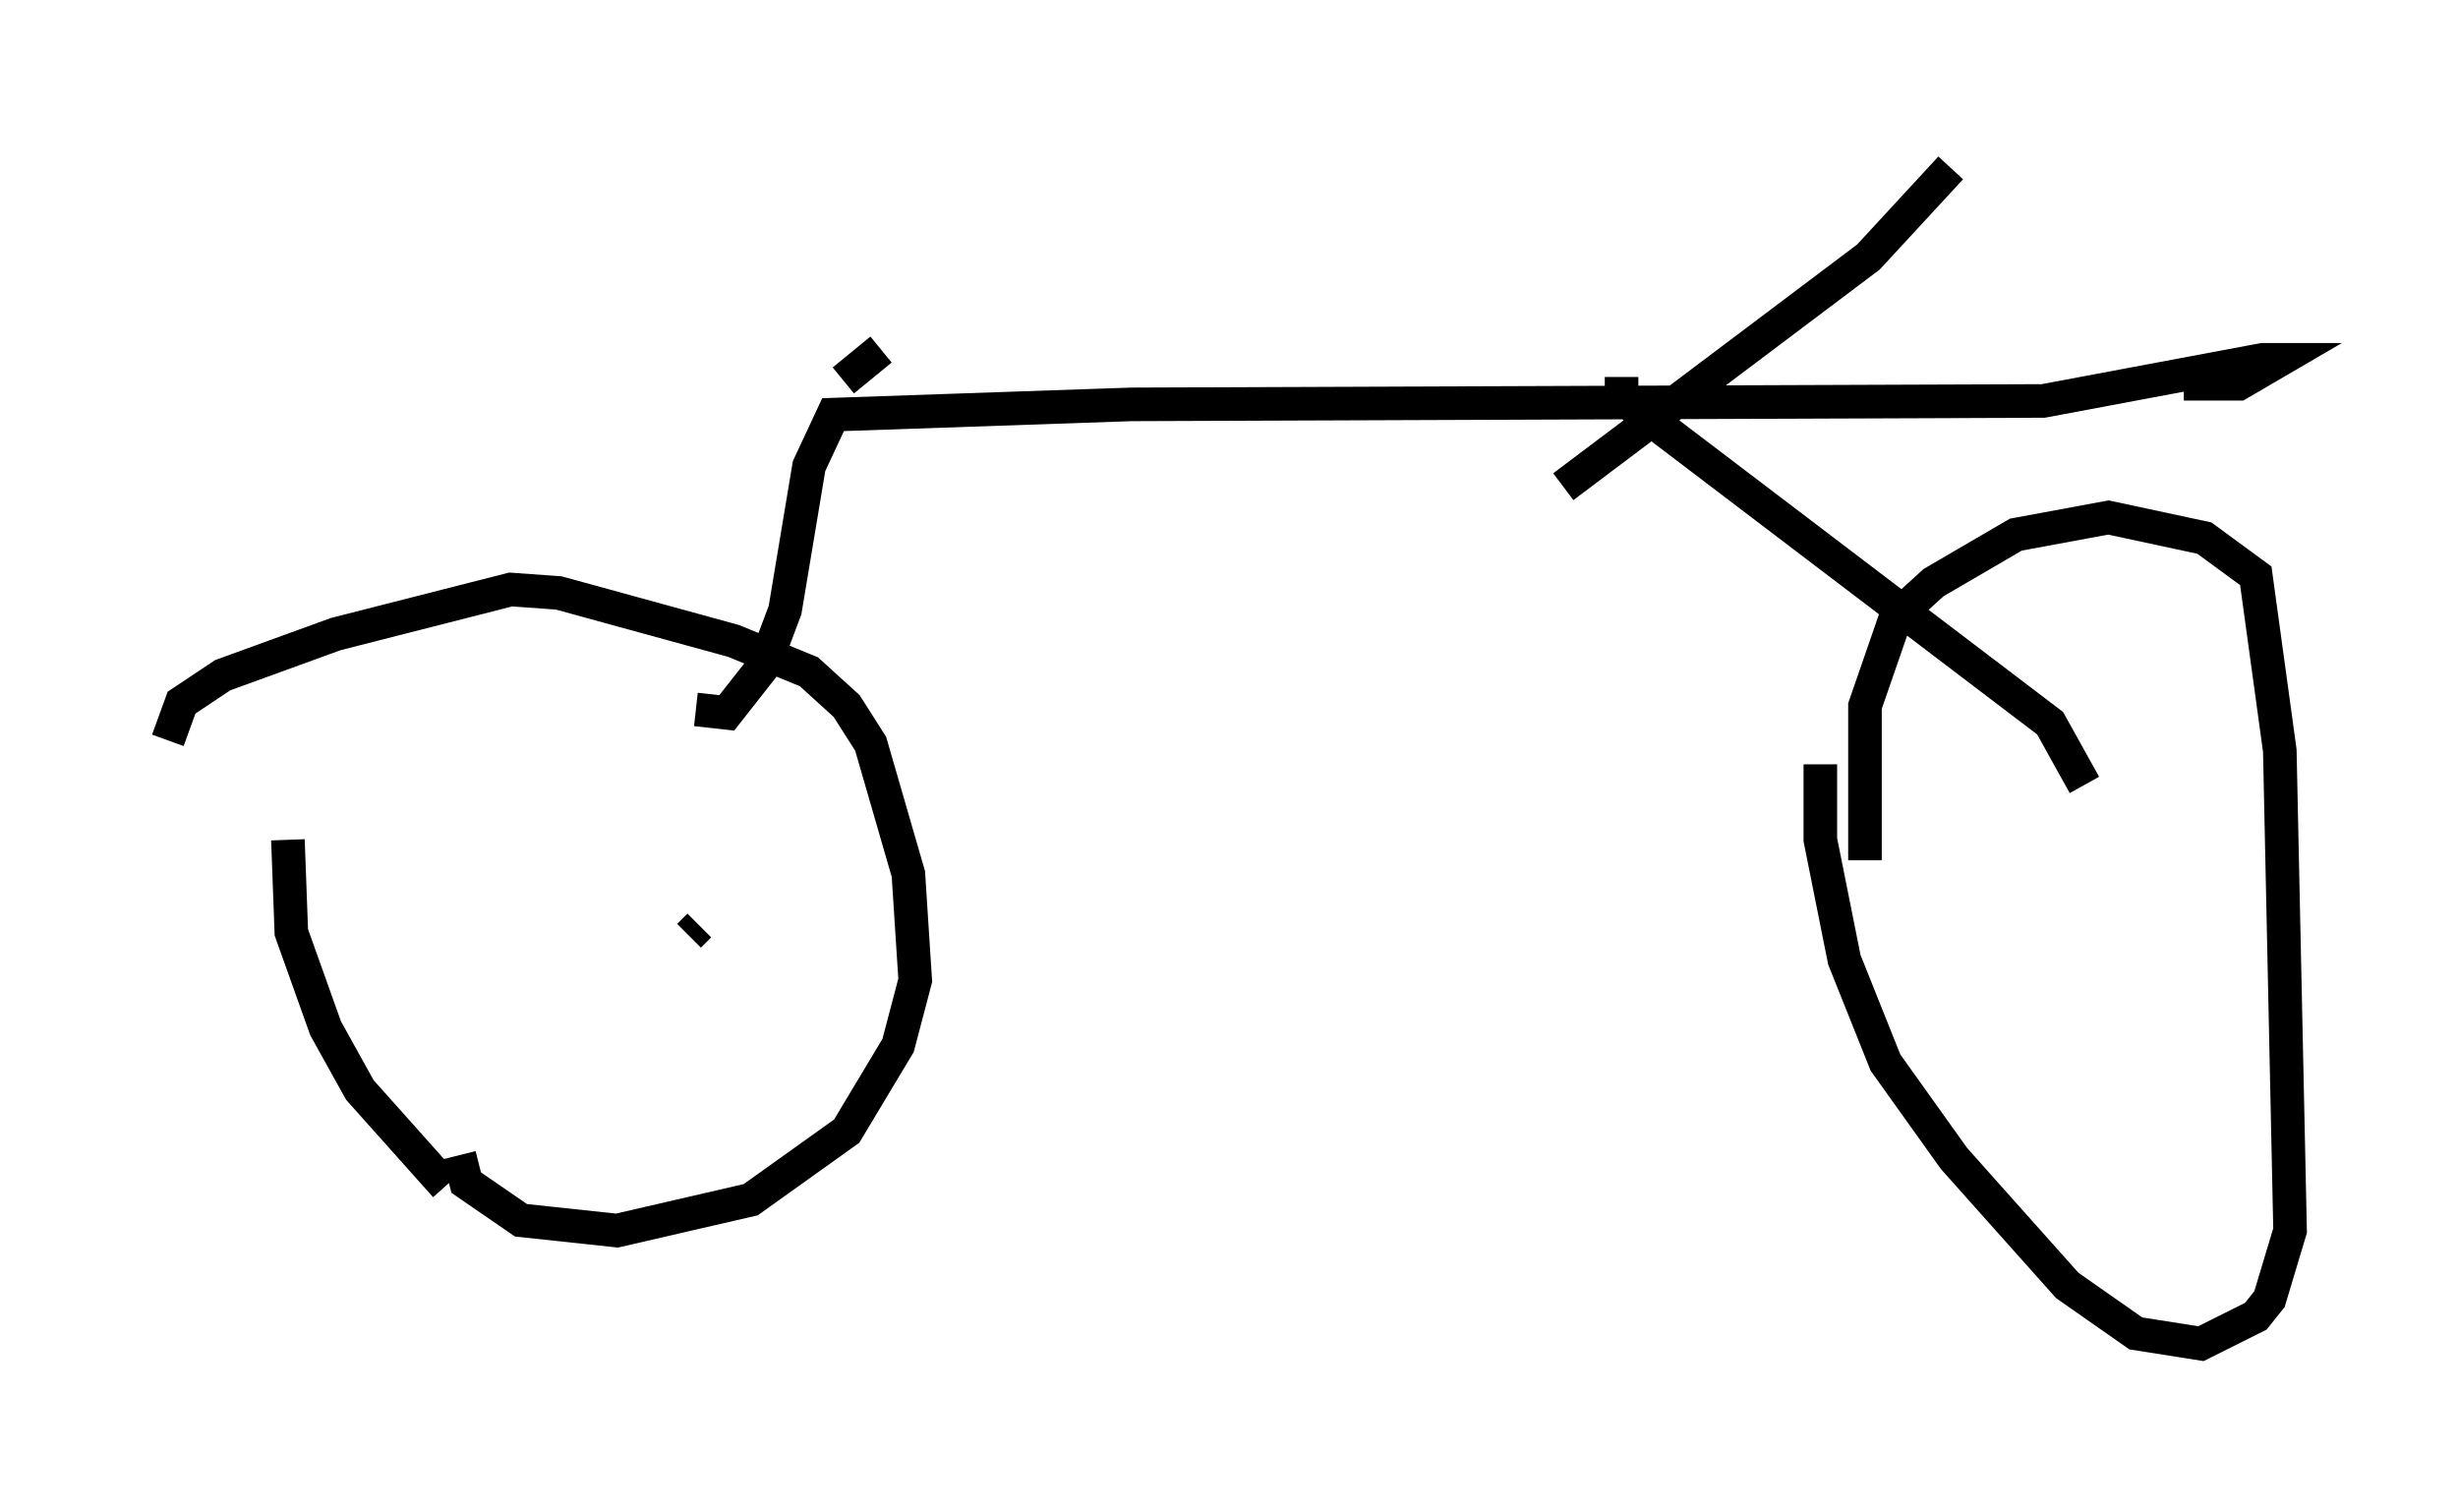 <?xml version="1.0" encoding="utf-8" ?>
<svg baseProfile="full" height="45.015" version="1.1" width="73.19" xmlns="http://www.w3.org/2000/svg" xmlns:ev="http://www.w3.org/2001/xml-events" xmlns:xlink="http://www.w3.org/1999/xlink"><defs /><rect fill="white" height="45.015" width="73.19" x="0" y="0" /><path d="M8.573, 24.09 m0.0, 0.613 m0.0, 0.306 l0.102, 2.756 1.021, 2.858 l1.021, 1.838 2.552, 2.858 m7.554, -7.758 l-0.306, 0.306 m-6.84, 6.533 l0.204, 0.817 1.633, 1.123 l2.858, 0.306 3.981, -0.919 l2.858, -2.042 1.531, -2.552 l0.51, -1.94 -0.204, -3.165 l-1.123, -3.879 -0.715, -1.123 l-1.123, -1.021 -2.246, -0.919 l-5.206, -1.429 -1.429, -0.102 l-5.206, 1.327 -3.369, 1.225 l-1.225, 0.817 -0.408, 1.123 m49.205, 0.715 l0.0, 2.246 0.715, 3.573 l1.225, 3.063 2.042, 2.858 l3.369, 3.777 2.042, 1.429 l1.94, 0.306 1.633, -0.817 l0.408, -0.51 0.613, -2.042 l-0.306, -14.292 -0.715, -5.206 l-1.531, -1.123 -2.858, -0.613 l-2.756, 0.51 -2.45, 1.429 l-1.123, 1.021 -0.919, 2.654 l0.0, 4.594 m-34.811, -4.492 l0.919, 0.102 1.123, -1.429 l0.613, -1.633 0.715, -4.288 l0.715, -1.531 8.881, -0.306 l27.154, -0.102 6.533, -1.225 l0.51, 0.0 -1.225, 0.715 l-1.633, 0.0 m-16.742, -0.204 l0.0, 0.613 12.761, 9.698 l1.021, 1.838 m-3.981, -18.375 l-2.45, 2.654 -9.086, 6.84 m-21.438, -3.165 l1.123, -0.919 " fill="none" stroke="black" stroke-width="1" /></svg>